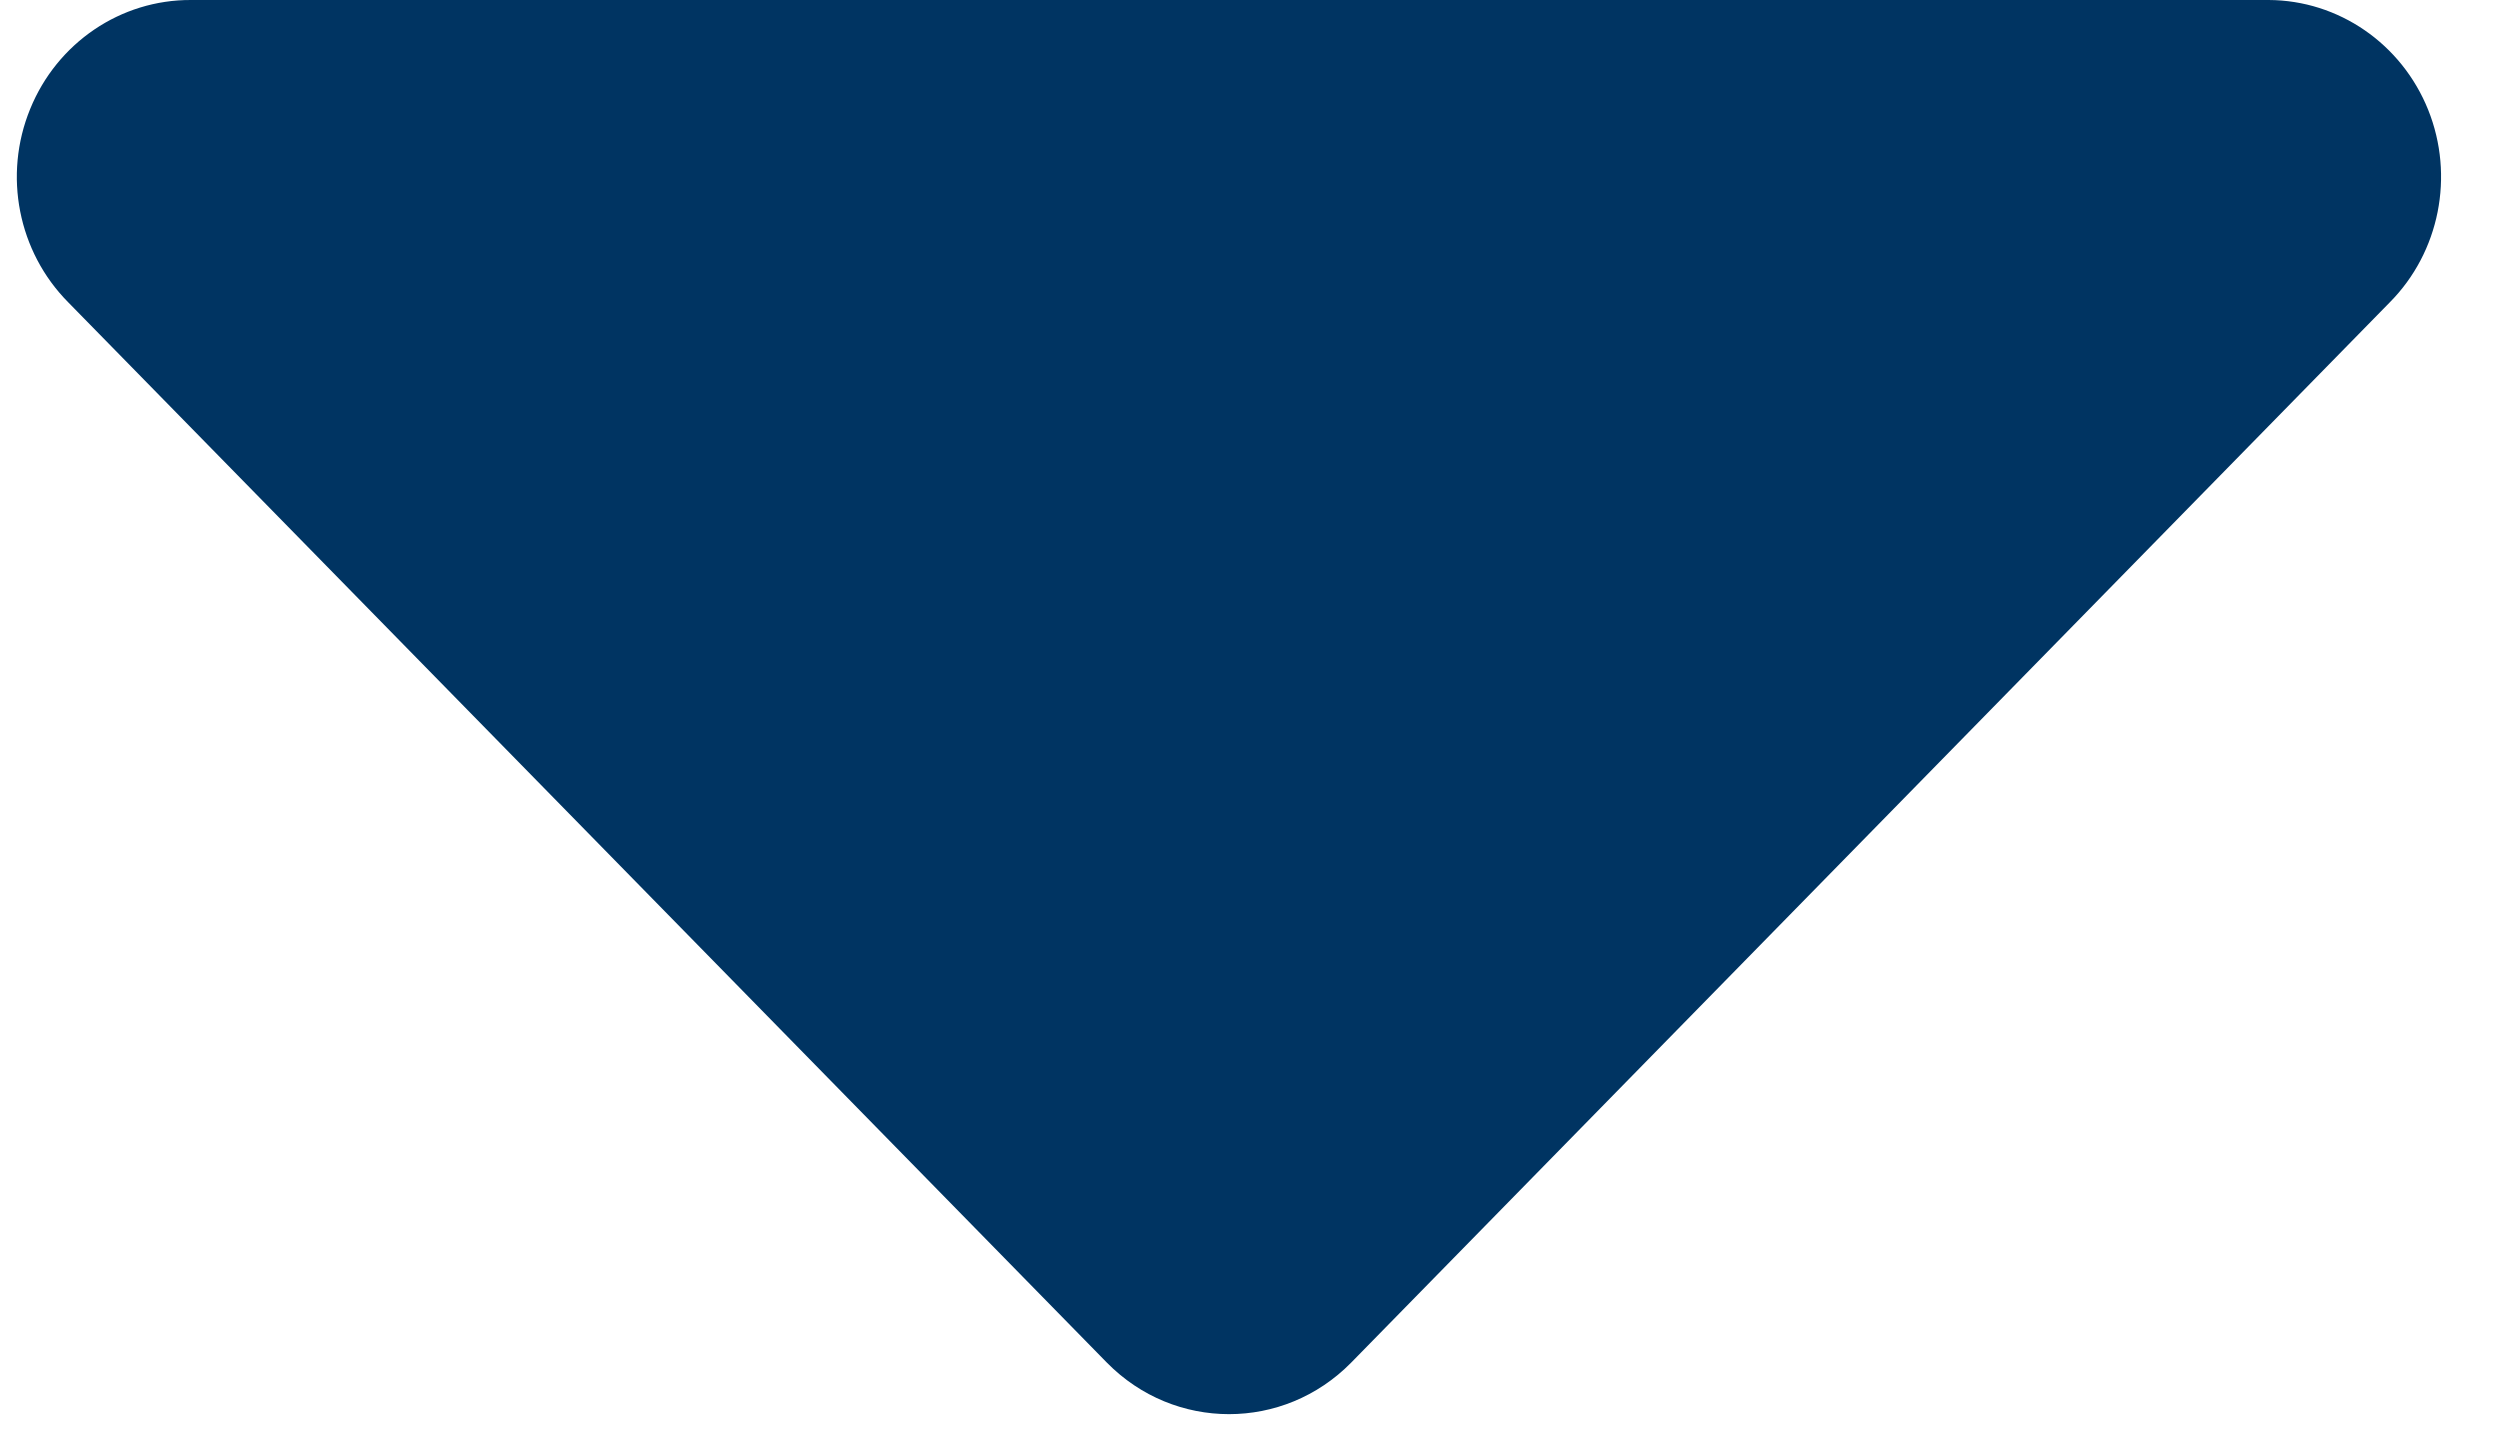 <svg width="33" height="19" viewBox="0 0 33 19" fill="none" xmlns="http://www.w3.org/2000/svg">
<path id="caret" d="M14.612 17.988C15.503 18.893 16.943 18.893 17.834 17.988L31.547 3.989C32.202 3.327 32.402 2.323 32.052 1.45C31.701 0.577 30.87 0.004 29.946 2.50472e-05H2.521C1.593 -0.004 0.754 0.564 0.398 1.439C0.04 2.314 0.239 3.322 0.899 3.989L14.612 17.988Z" fill="#003462"/>
</svg>
